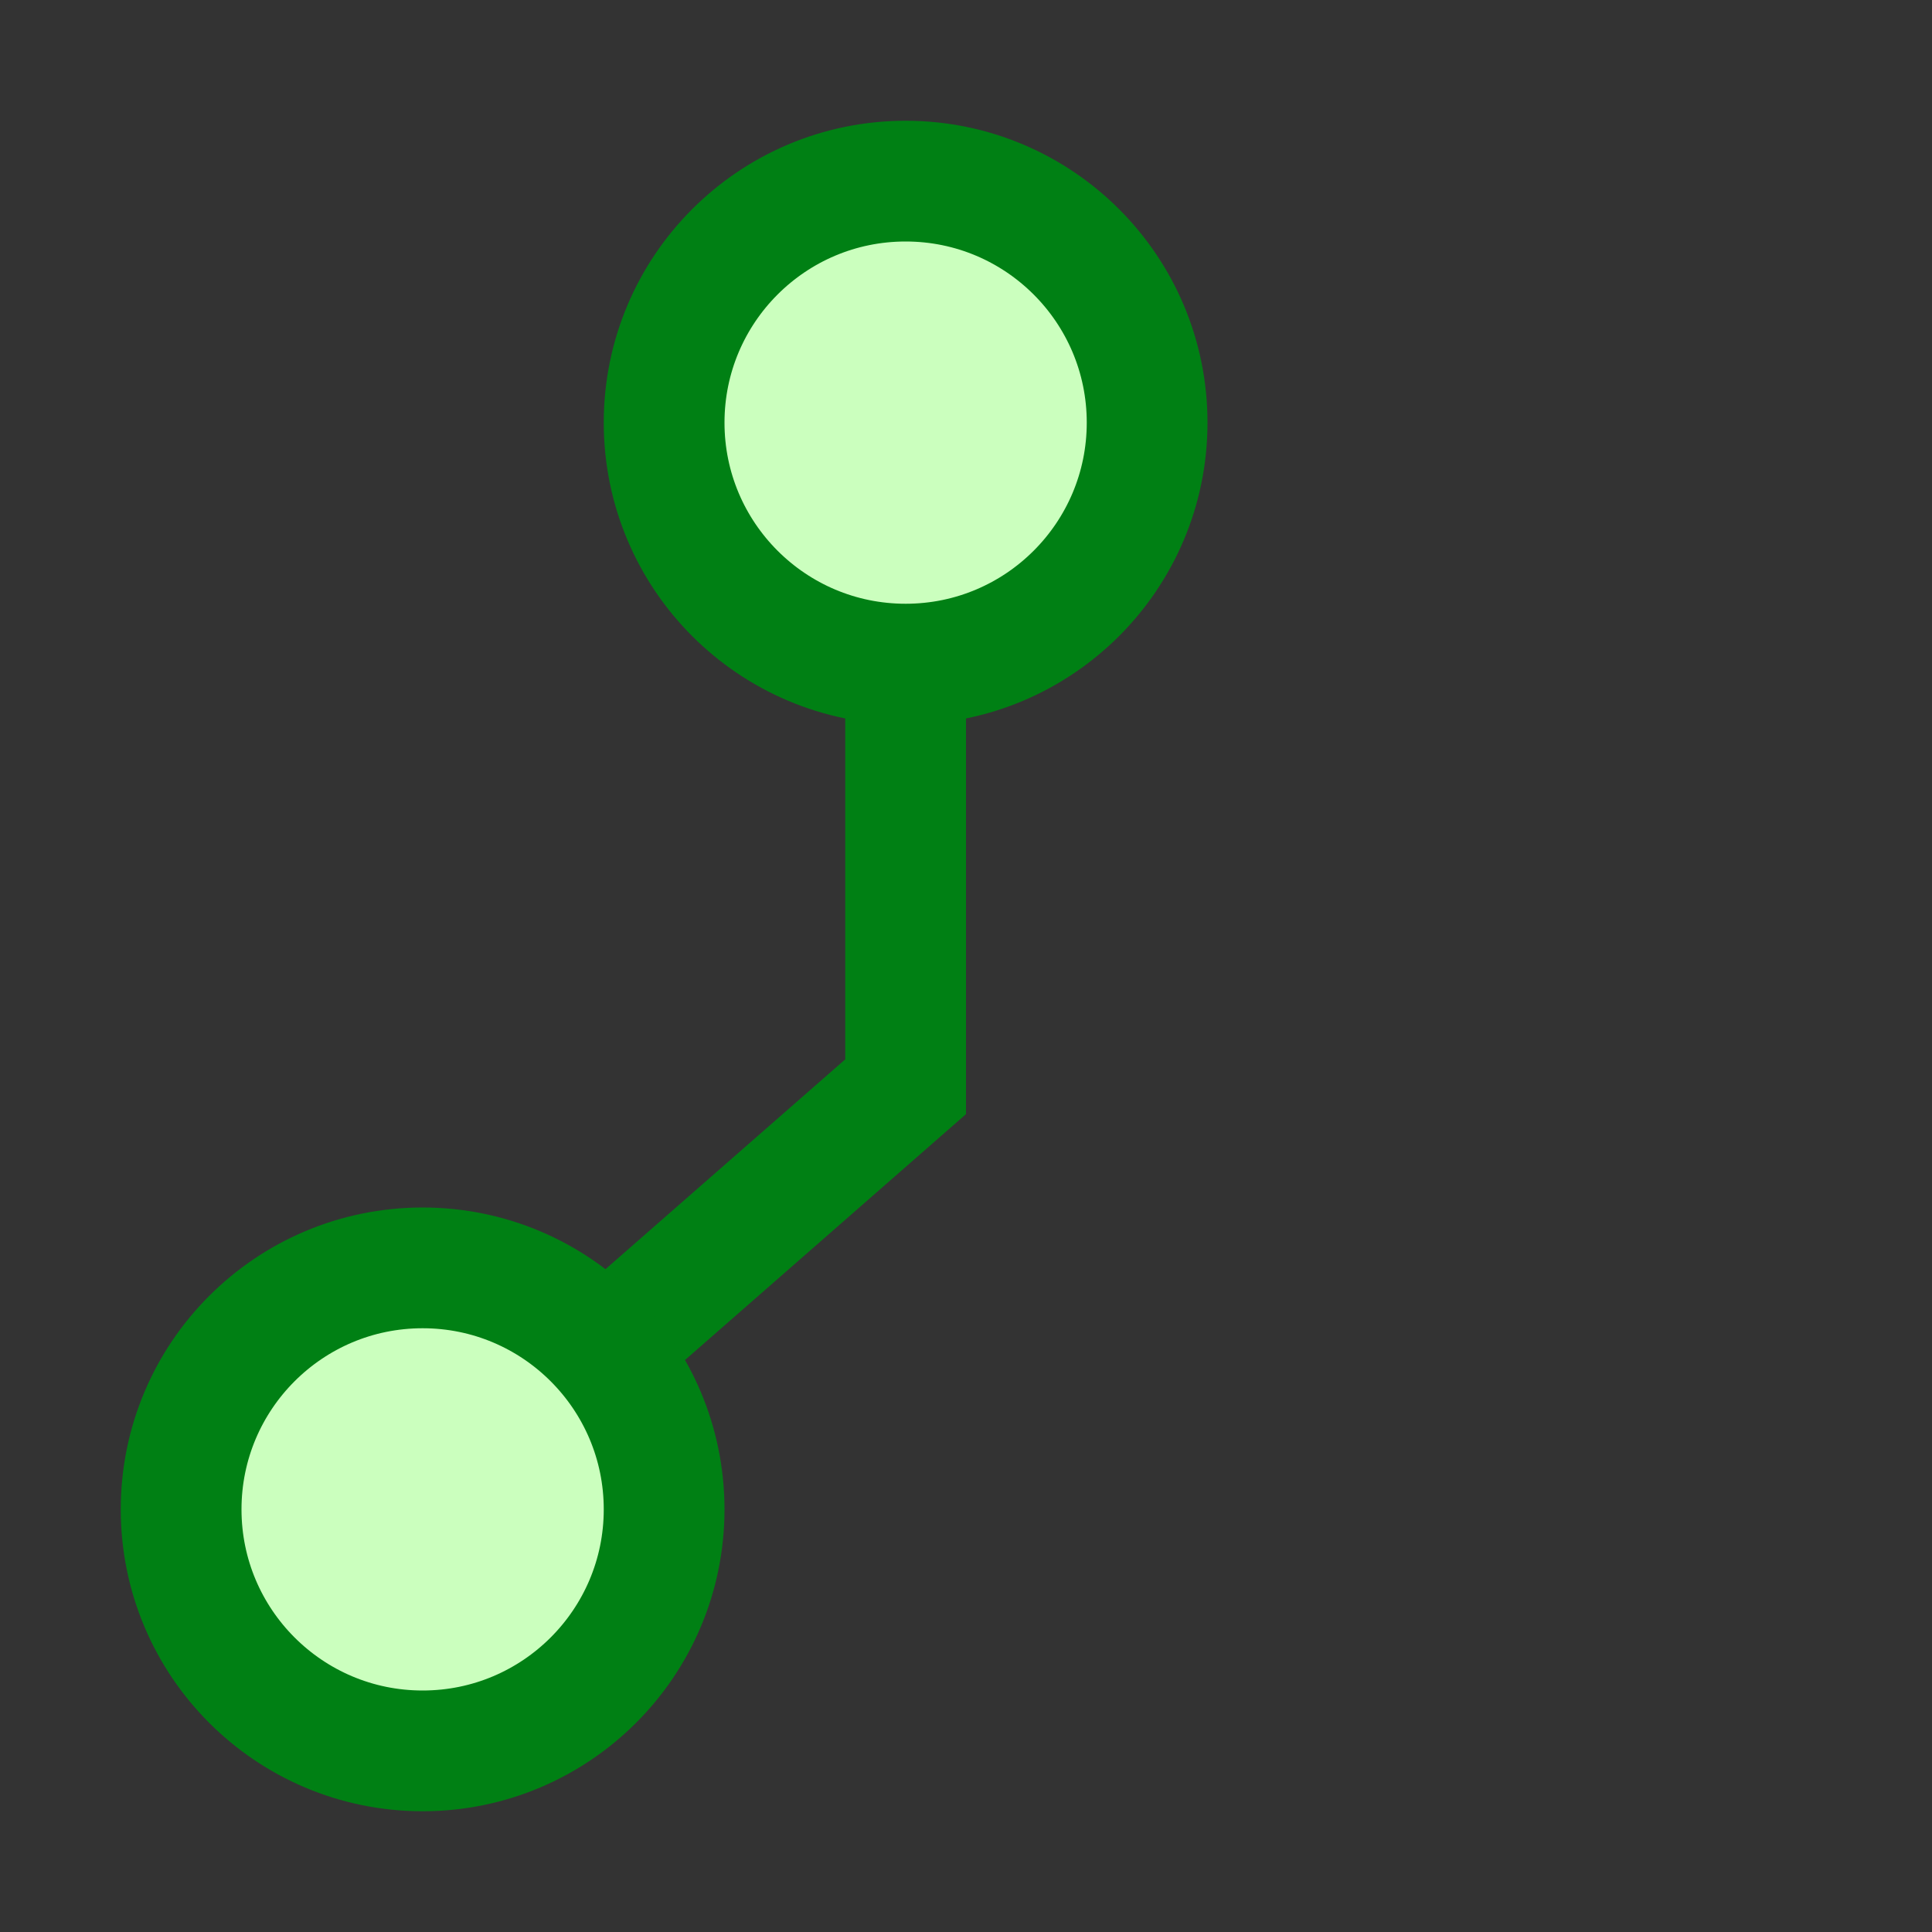 <svg width="16" height="16" viewBox="0 0 16 16" fill="none" xmlns="http://www.w3.org/2000/svg">
<rect x="0" y="0" width="16" height="16" fill="#333333" stroke="none"/>
<path d="M7.5 2.5V9L3.5 12.5" stroke="#008014"/>
<circle cx="3.5" cy="12.5" r="2" fill="#CBFFBE" stroke="#008014"/>
<circle cx="7.5" cy="3.5" r="2" fill="#CBFFBE" stroke="#008014"/>
</svg>
